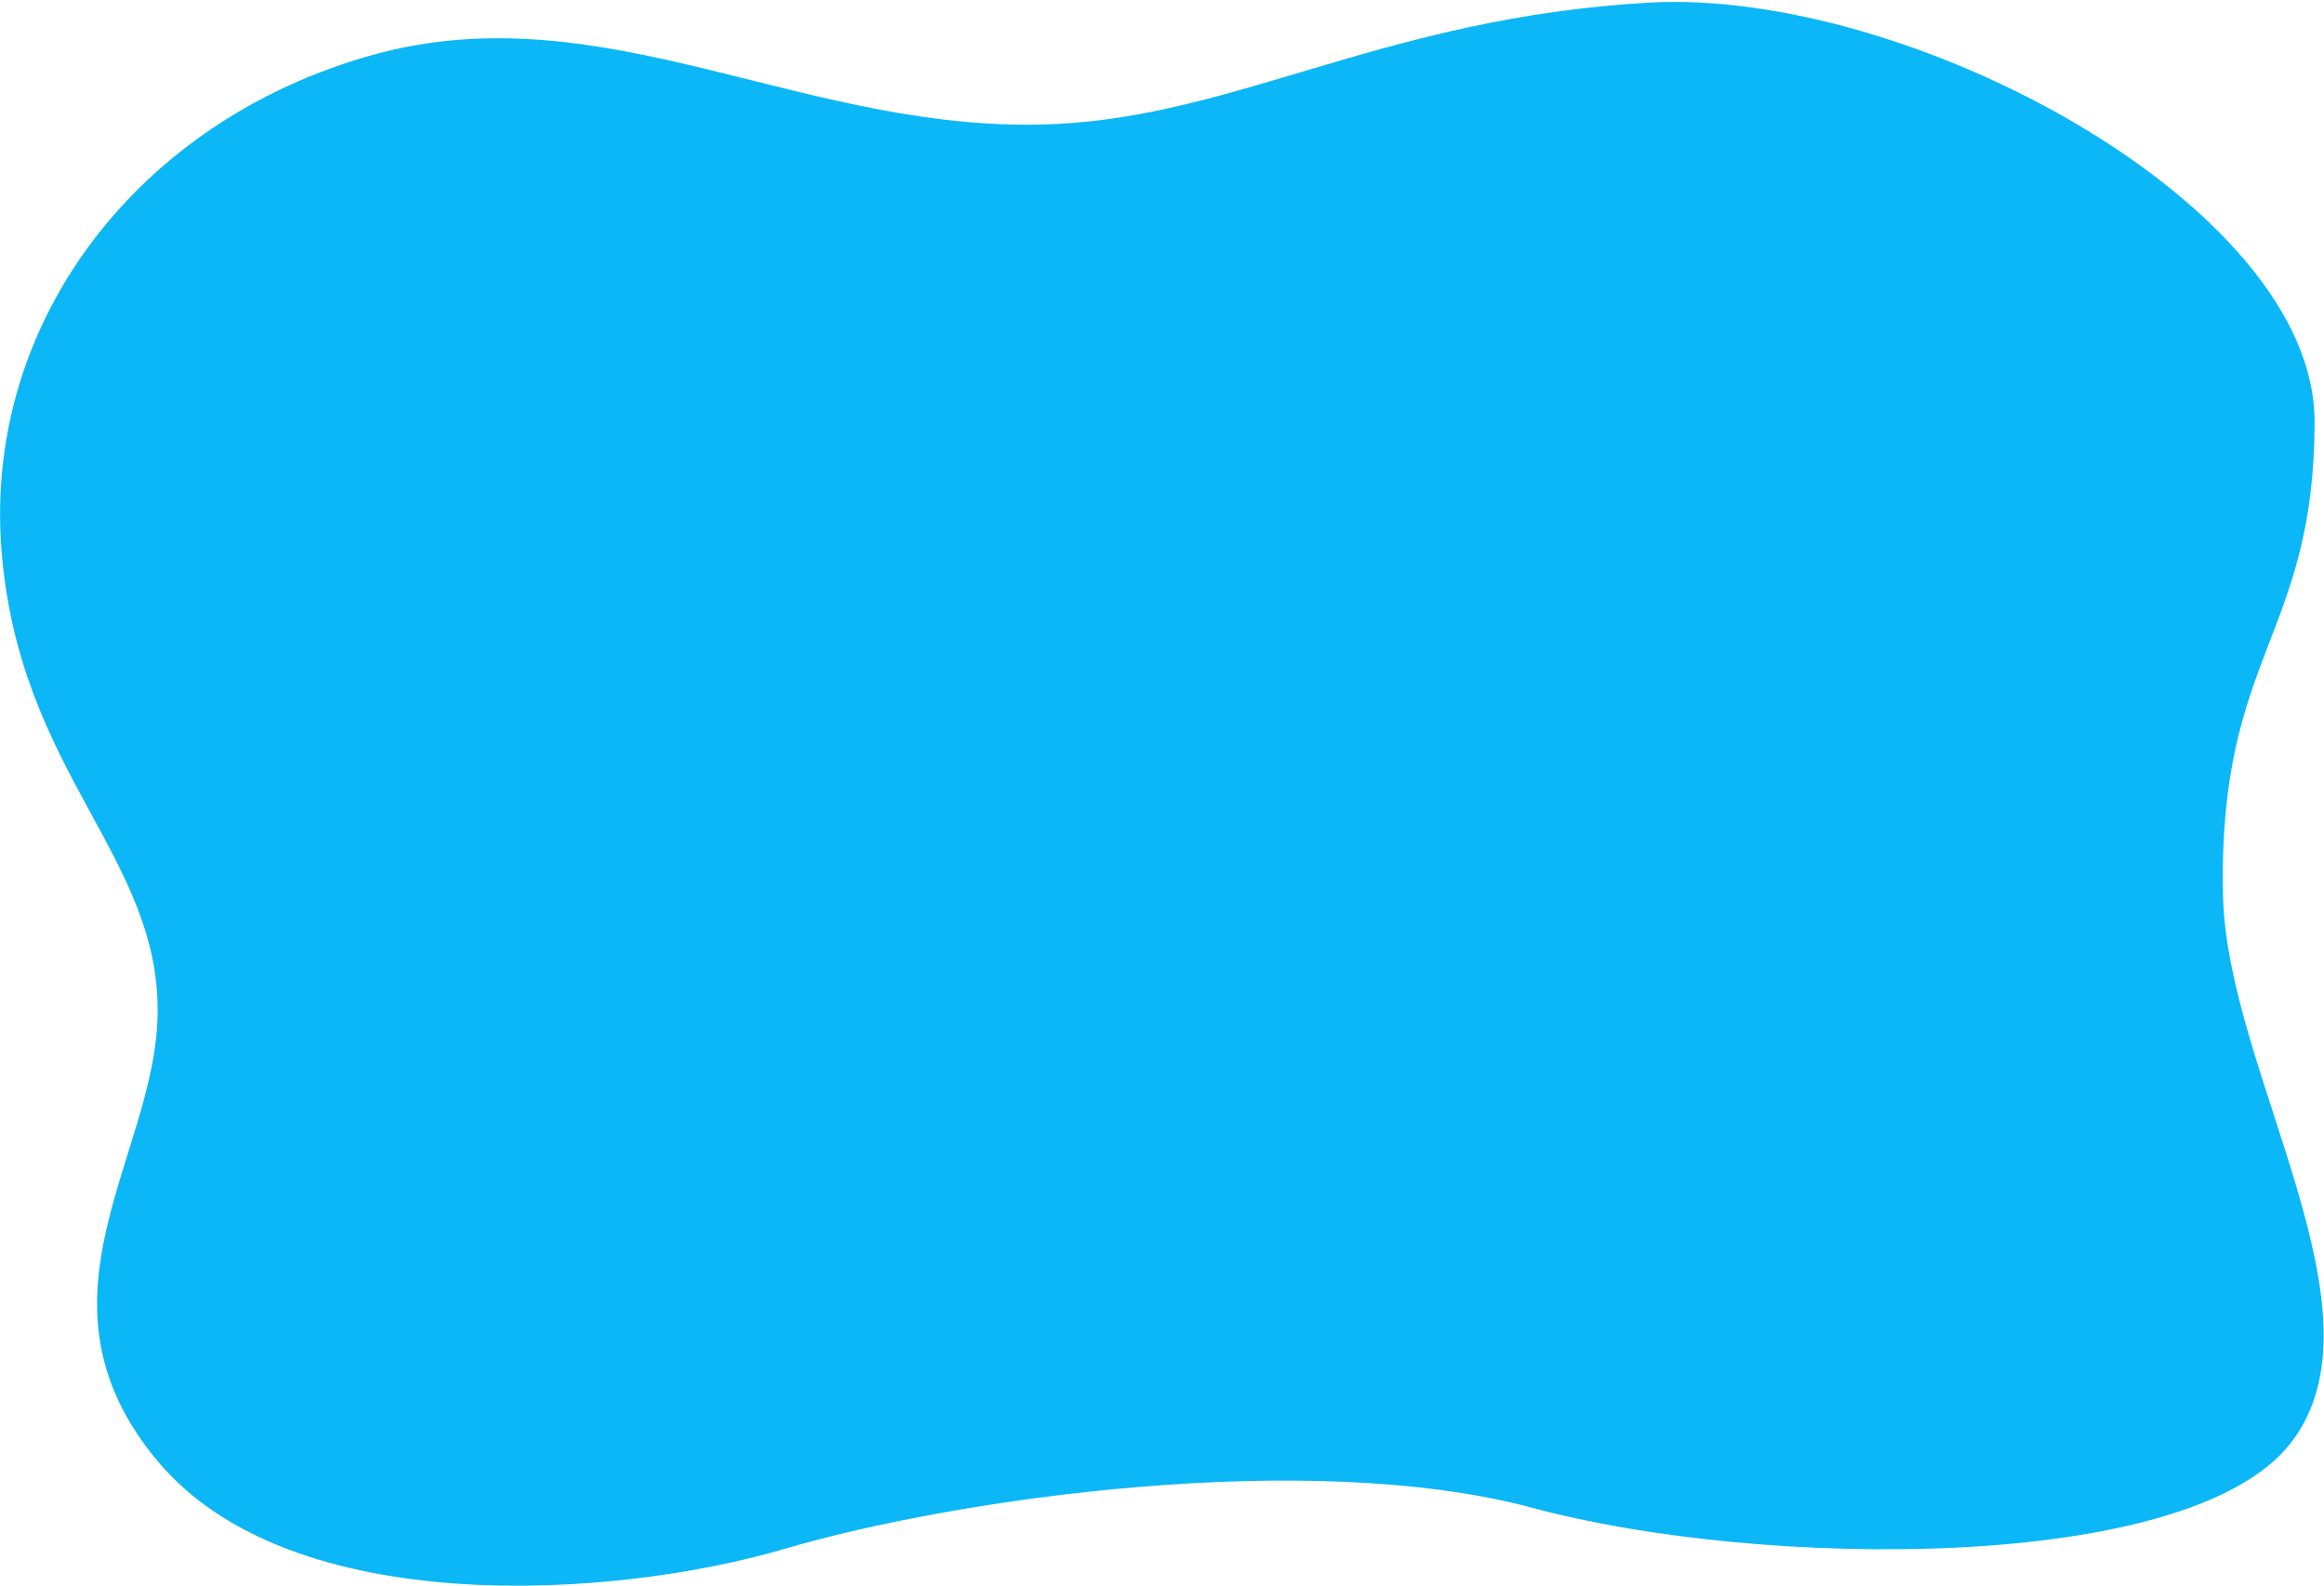 <svg width="863" height="589" viewBox="0 0 863 589" preserveAspectRatio="none" fill="none" xmlns="http://www.w3.org/2000/svg">
    <path d="M58.5 378C60.314 318.238 6.767 287.423 0.5 203.5C-5.767 119.577 51.005 44.909 138 20.5C224.995 -3.908 300.148 50.831 393 46C460.731 42.476 515 6.613 612 1C709 -4.613 859.5 76.5 859.5 156.5C859.5 236.5 823.57 243.086 825.5 332.5C826.92 398.317 888.5 487.5 850.5 536C812.5 584.5 653 582.5 569.5 560C486 537.5 354.5 556.5 291.5 575.074C228.5 593.647 108.196 602 58.5 542.5C8.804 483 56.912 430.311 58.5 378Z" fill="#0BB7F6"/>
</svg>
